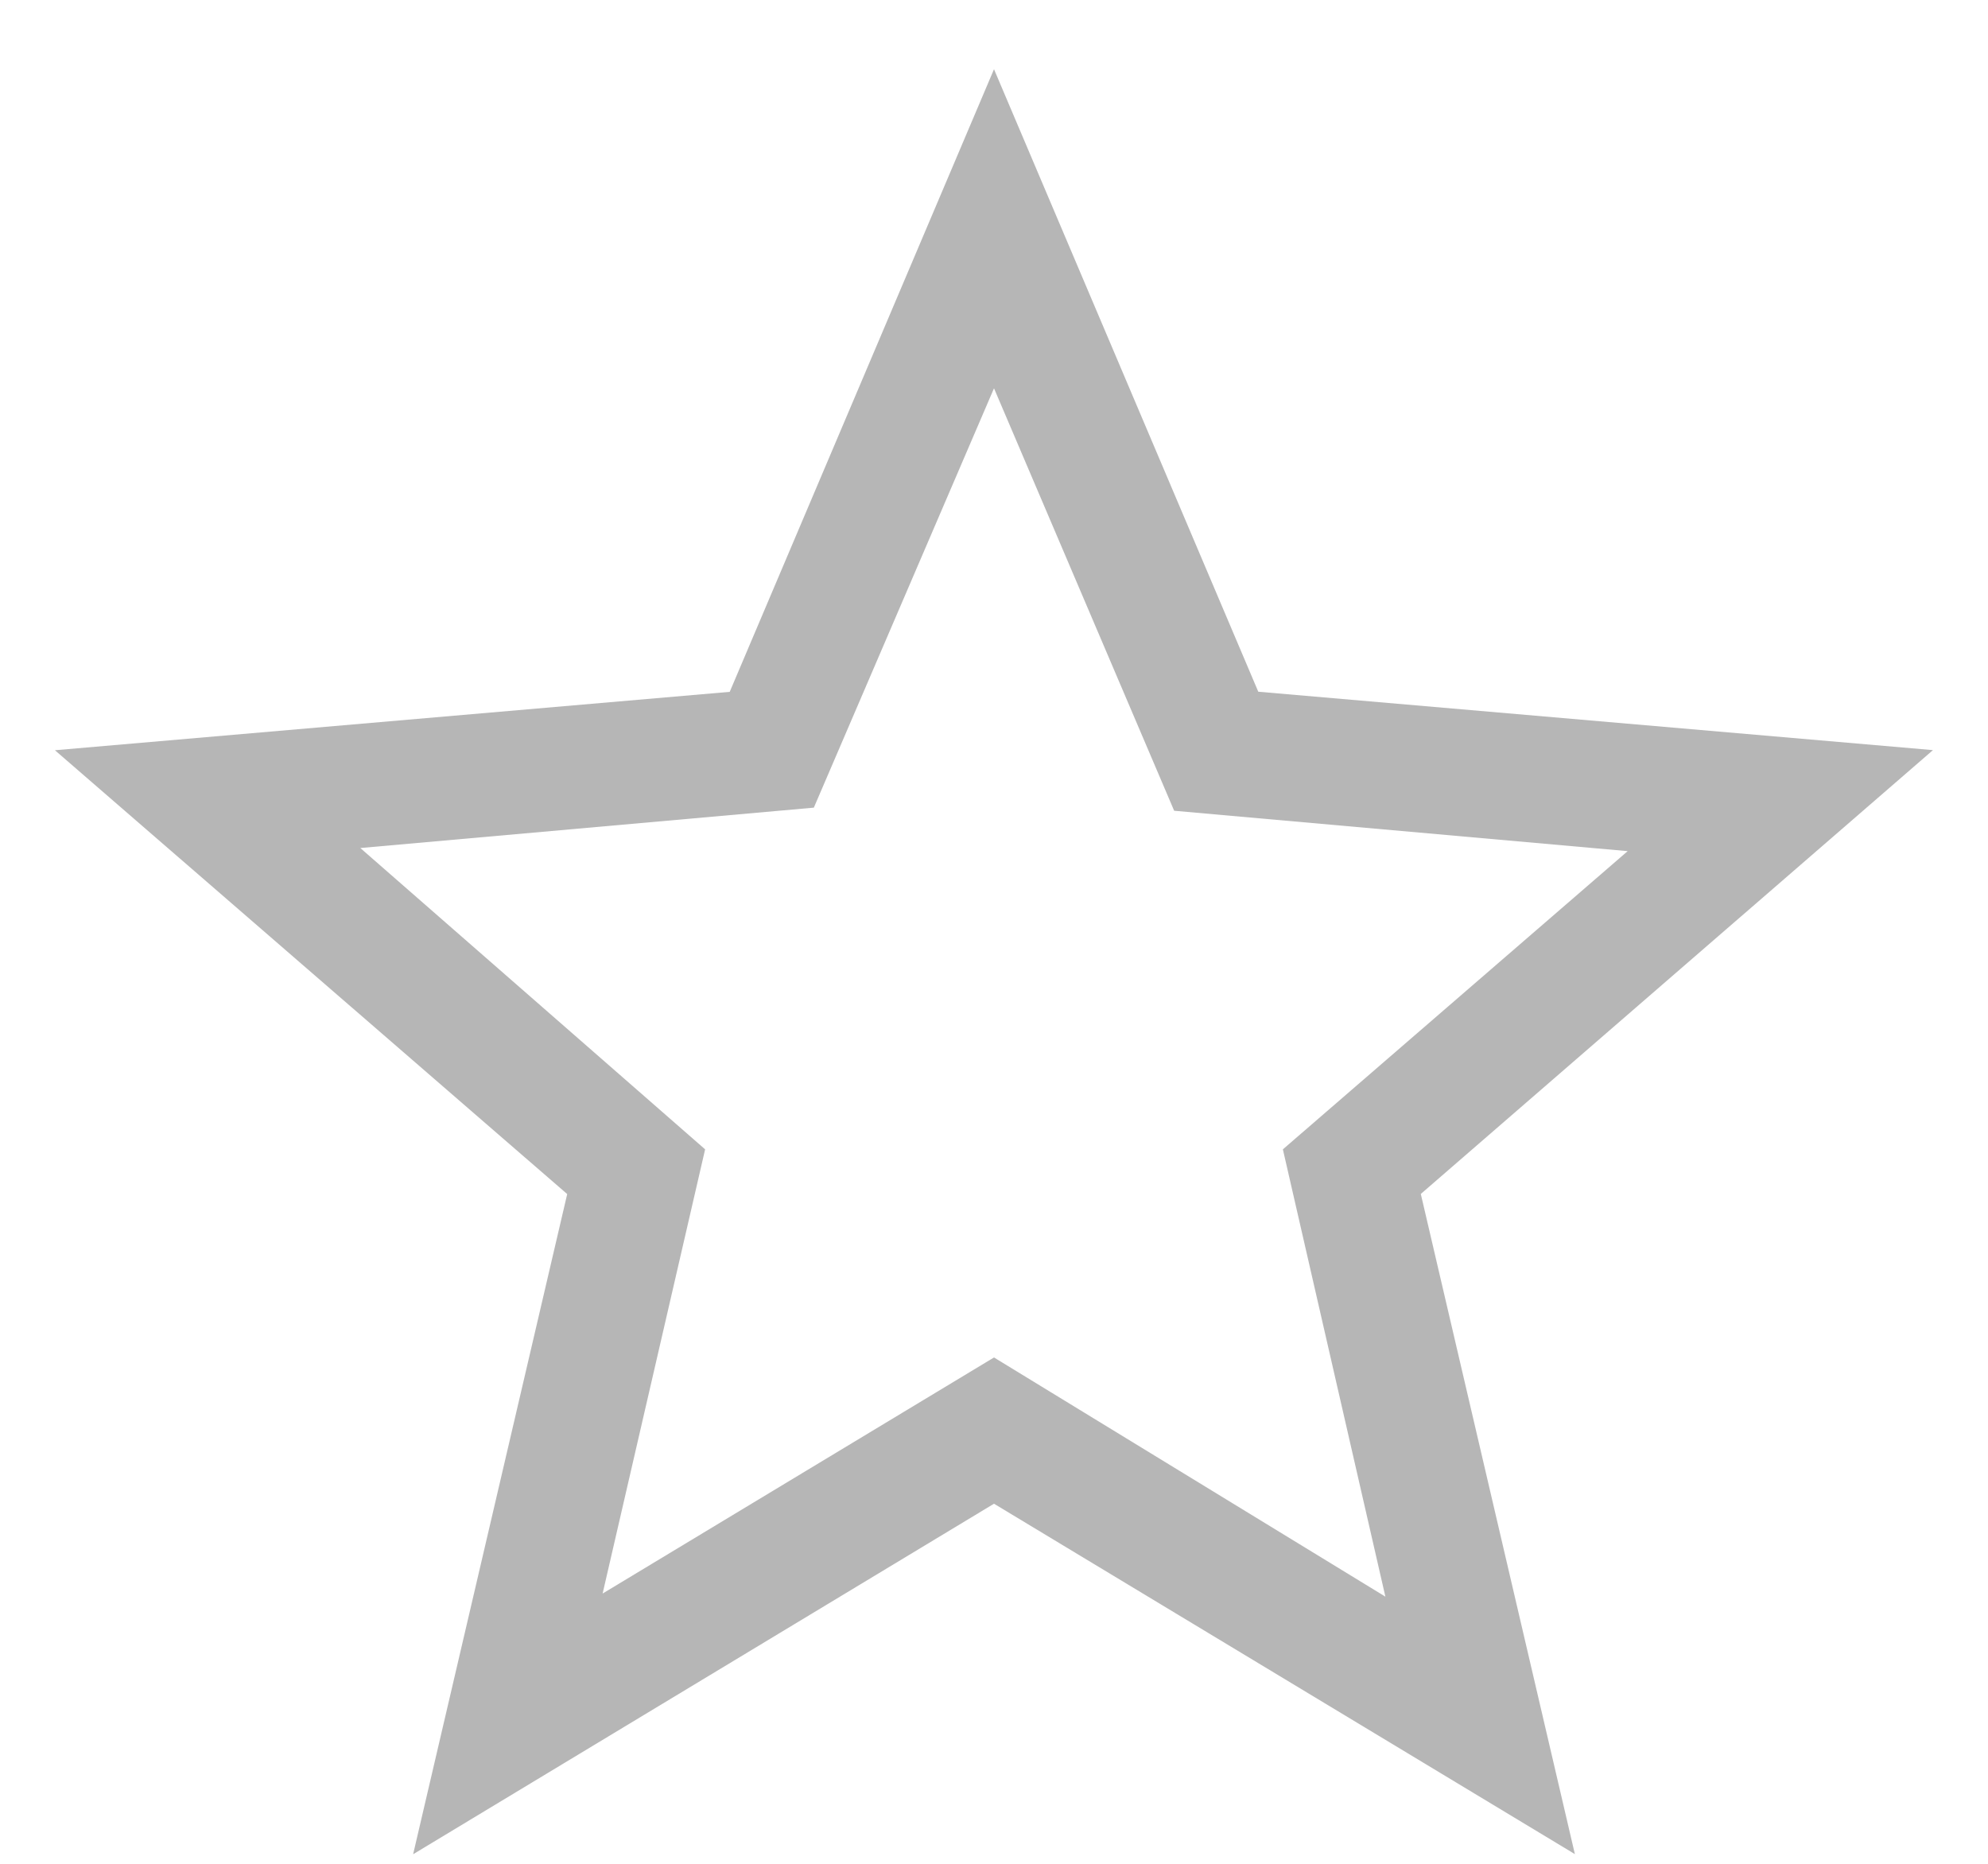 <svg width="16" height="15" viewBox="0 0 16 15" fill="none" xmlns="http://www.w3.org/2000/svg">
<path d="M4.85 12.825L8 10.925L11.15 12.85L10.325 9.25L13.1 6.85L9.45 6.525L8 3.125L6.55 6.5L2.9 6.825L5.675 9.25L4.85 12.825ZM3.325 14.923L4.565 9.61L0.442 6.038L5.873 5.568L8 0.557L10.127 5.567L15.557 6.037L11.435 9.609L12.675 14.922L8 12.102L3.325 14.923Z" fill="#B6B6B6"/>
</svg>
